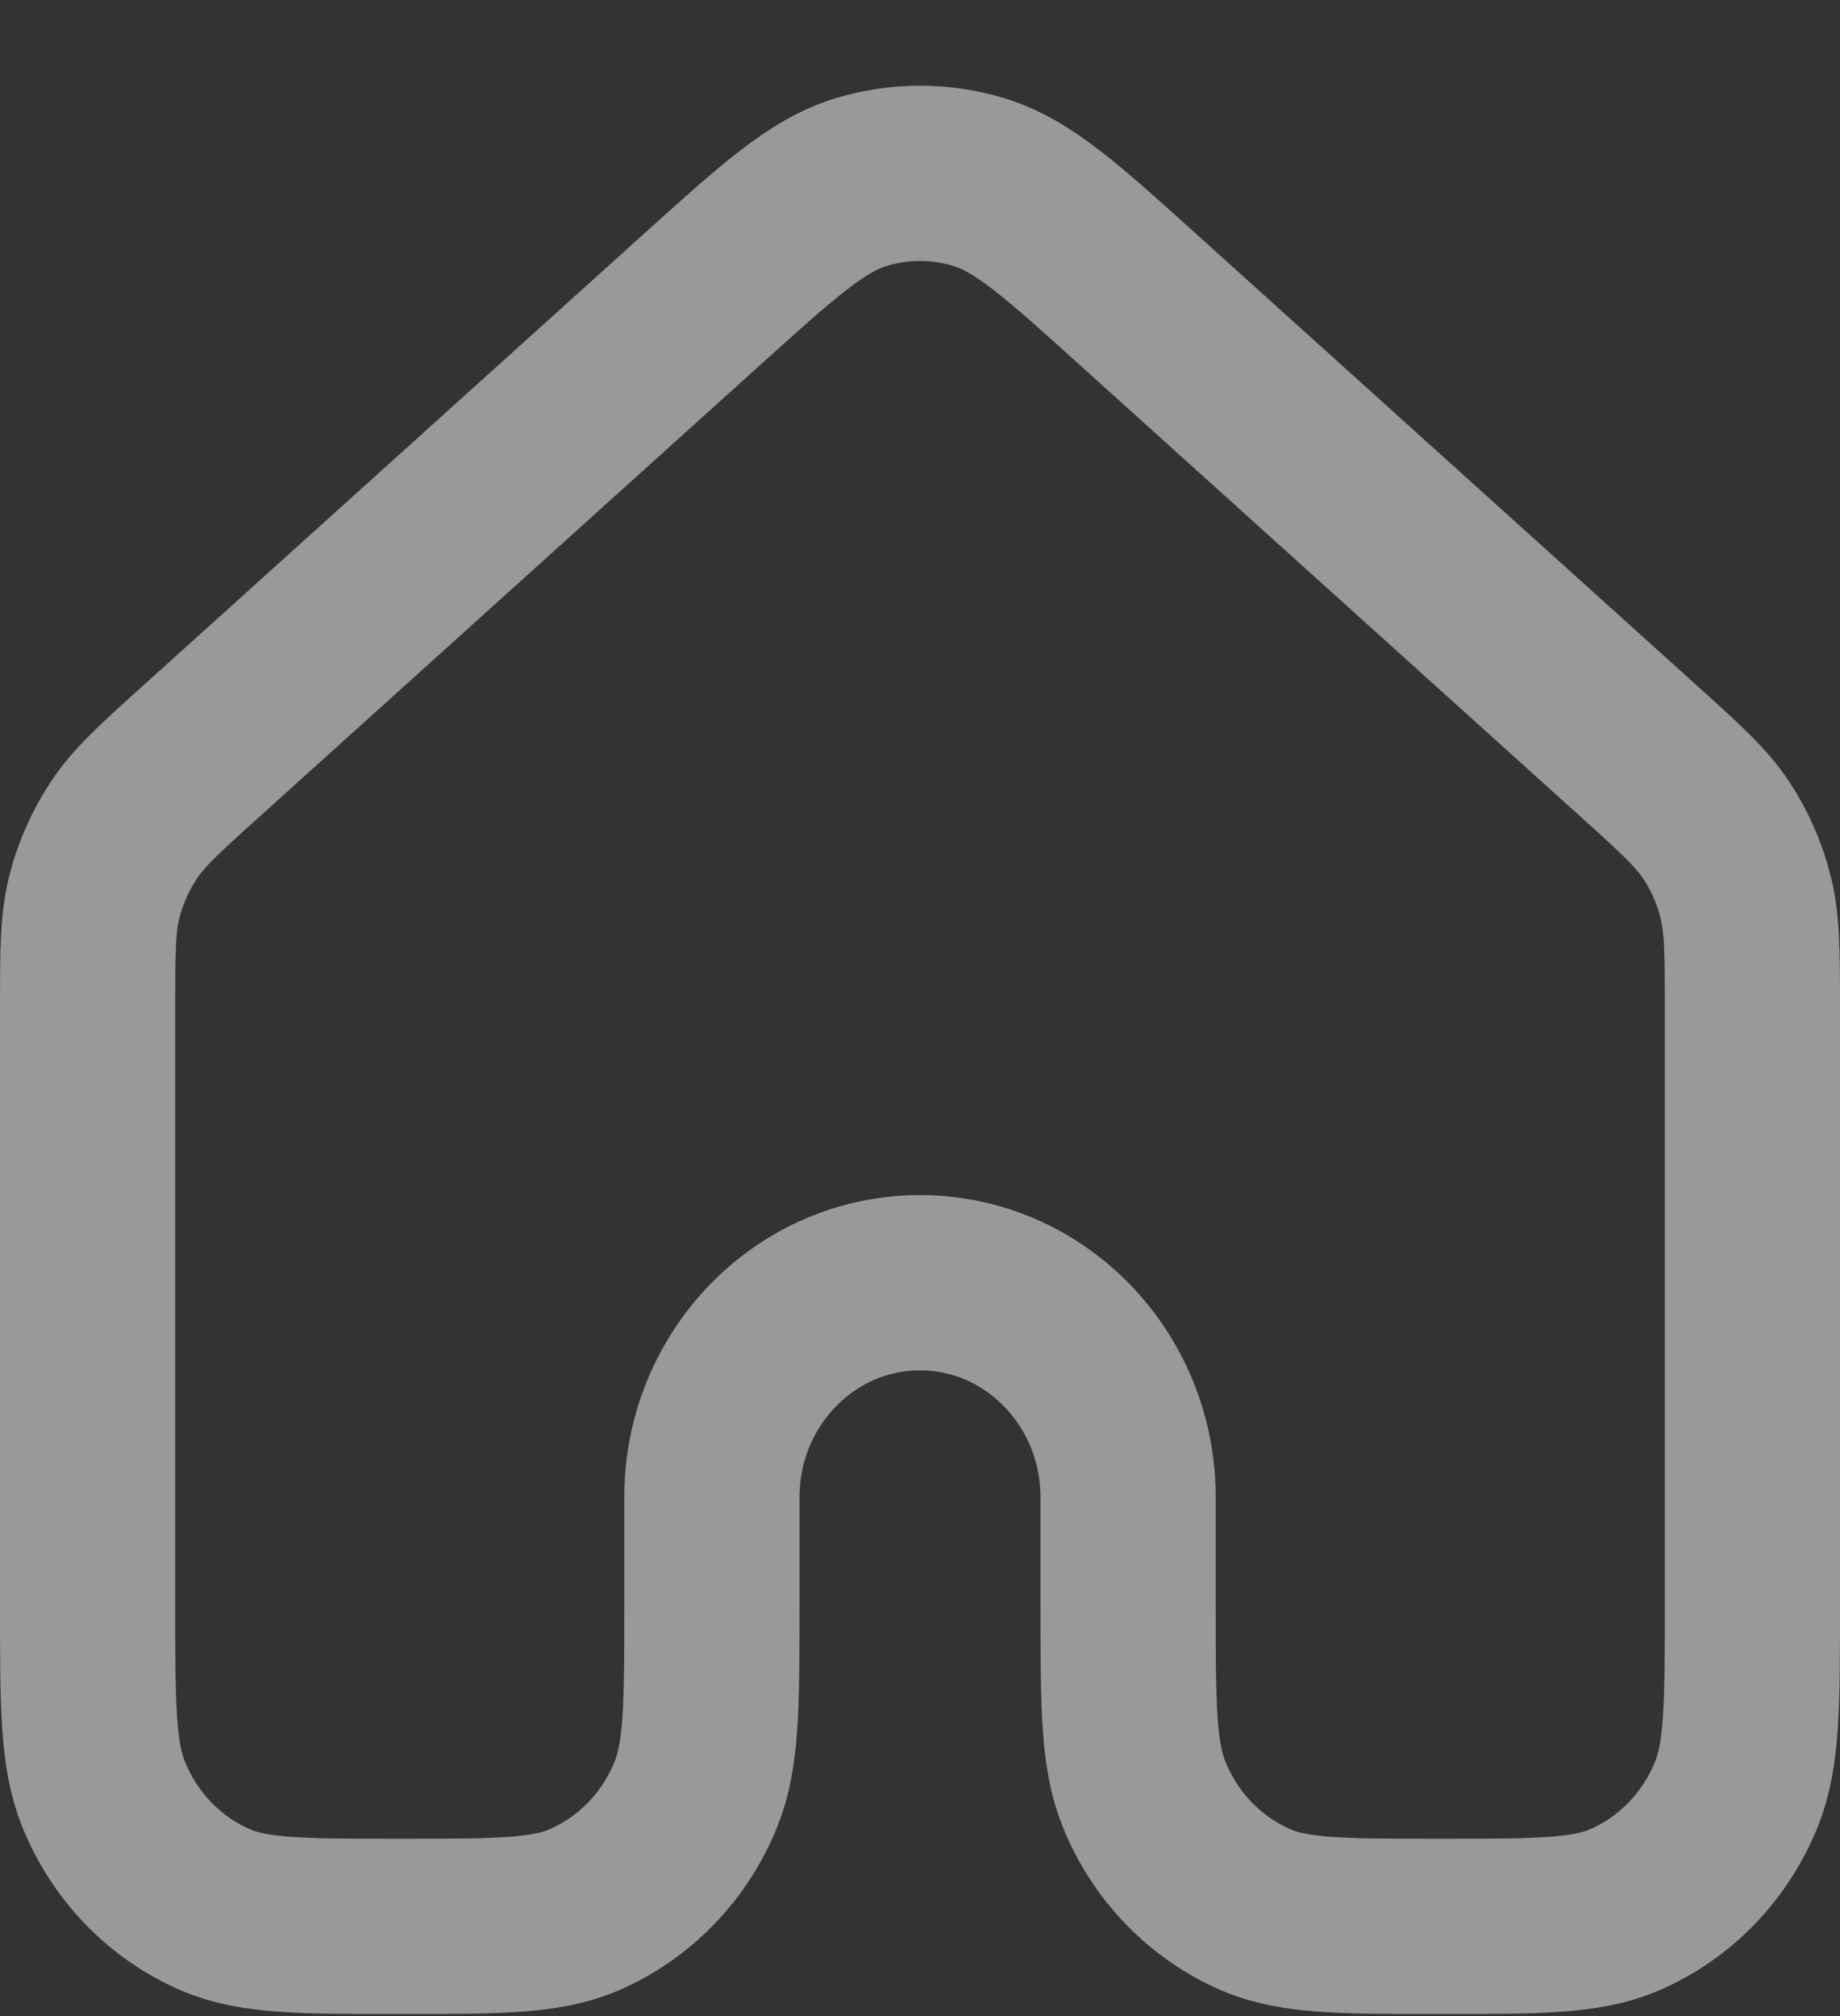 <svg width="21" height="23" viewBox="0 0 21 23" fill="none" xmlns="http://www.w3.org/2000/svg">
  <rect x="0" y="0" width="21" height="23" fill="#333333" stroke="none"/>
  <path d="M20 18.305V11.516C20 10.862 19.999 10.535 19.922 10.23C19.854 9.961 19.742 9.706 19.59 9.475C19.418 9.215 19.18 8.999 18.703 8.569L13.002 3.429C12.116 2.629 11.673 2.23 11.174 2.078C10.734 1.944 10.266 1.944 9.826 2.078C9.327 2.23 8.885 2.629 8 3.427L2.298 8.569C1.82 8.999 1.582 9.215 1.411 9.475C1.259 9.706 1.146 9.961 1.077 10.23C1 10.535 1 10.862 1 11.516V18.305C1 19.446 1 20.016 1.181 20.466C1.422 21.065 1.884 21.542 2.466 21.791C2.902 21.977 3.456 21.977 4.562 21.977C5.669 21.977 6.223 21.977 6.659 21.791C7.241 21.542 7.703 21.065 7.944 20.466C8.125 20.016 8.125 19.446 8.125 18.305V17.081C8.125 15.73 9.188 14.634 10.5 14.634C11.812 14.634 12.875 15.73 12.875 17.081V18.305C12.875 19.446 12.875 20.016 13.056 20.466C13.297 21.065 13.759 21.542 14.341 21.791C14.777 21.977 15.331 21.977 16.437 21.977C17.544 21.977 18.098 21.977 18.534 21.791C19.116 21.542 19.578 21.065 19.819 20.466C20 20.016 20 19.446 20 18.305Z" stroke="white" stroke-opacity="0.5" stroke-width="2" stroke-linecap="round" stroke-linejoin="round"/>
  </svg>
  
